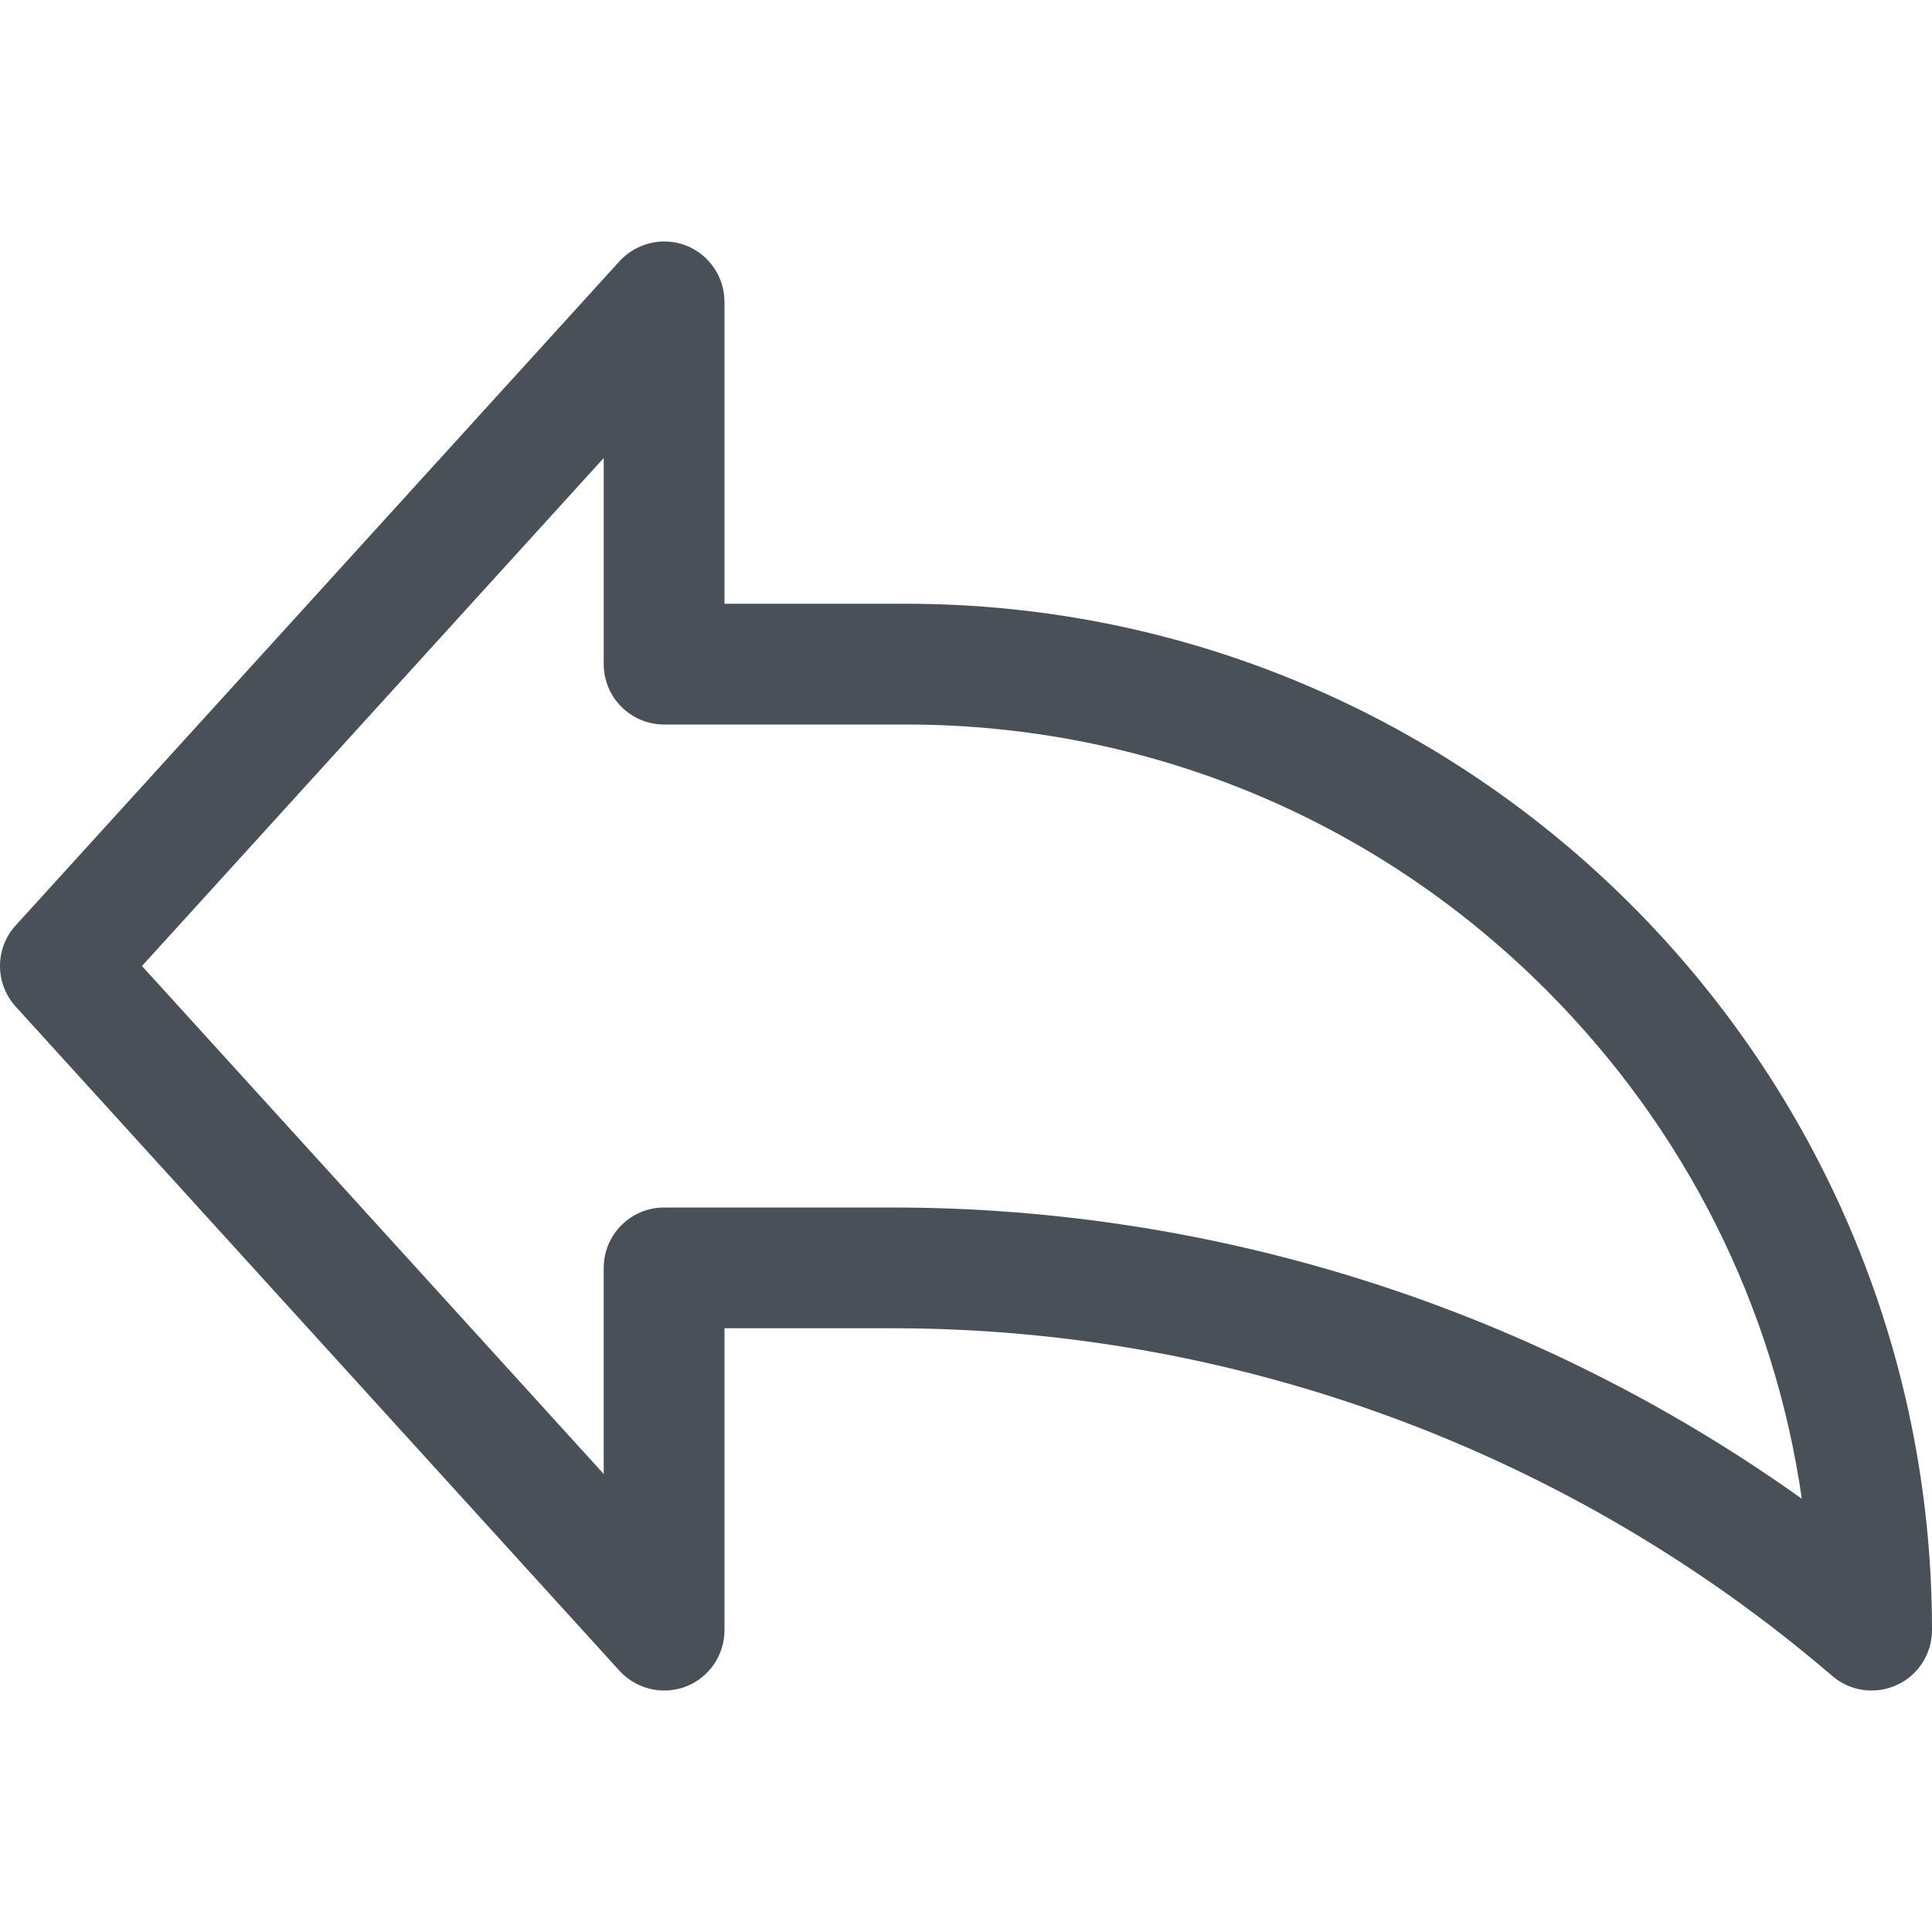 <?xml version="1.0" encoding="iso-8859-1"?>
<!-- Generator: Adobe Illustrator 19.0.0, SVG Export Plug-In . SVG Version: 6.00 Build 0)  -->
<svg version="1.1" id="Capa_1" xmlns="http://www.w3.org/2000/svg" xmlns:xlink="http://www.w3.org/1999/xlink" x="0px" y="0px"
	 viewBox="0 0 511.992 511.992" style="enable-background:new 0 0 511.992 511.992;fill:#495057;" xml:space="preserve">
<g>
	<g>
		<path d="M239.992,159.998h-48v-80c0-6.624-4.064-12.544-10.208-14.944c-6.144-2.368-13.152-0.704-17.632,4.192l-160,176
			c-5.536,6.08-5.536,15.392,0,21.504l160,176c3.104,3.392,7.424,5.248,11.84,5.248c1.952,0,3.904-0.352,5.792-1.056
			c6.144-2.4,10.208-8.32,10.208-14.944v-80h44.512c91.328,0,179.776,32.704,249.088,92.16c4.704,4.064,11.456,4.992,17.088,2.368
			c5.696-2.592,9.312-8.288,9.312-14.528C511.992,282.014,389.976,159.998,239.992,159.998z M236.504,319.998h-60.512
			c-8.832,0-16,7.168-16,16v54.624L37.624,255.998l122.368-134.624v54.624c0,8.832,7.168,16,16,16h64
			c64.096,0,124.384,24.96,169.696,70.272c37.024,37.024,60.48,84.032,67.808,134.912
			C407.416,347.198,323.16,319.998,236.504,319.998z"/>
	</g>
</g>
<g>
</g>
<g>
</g>
<g>
</g>
<g>
</g>
<g>
</g>
<g>
</g>
<g>
</g>
<g>
</g>
<g>
</g>
<g>
</g>
<g>
</g>
<g>
</g>
<g>
</g>
<g>
</g>
<g>
</g>
</svg>
